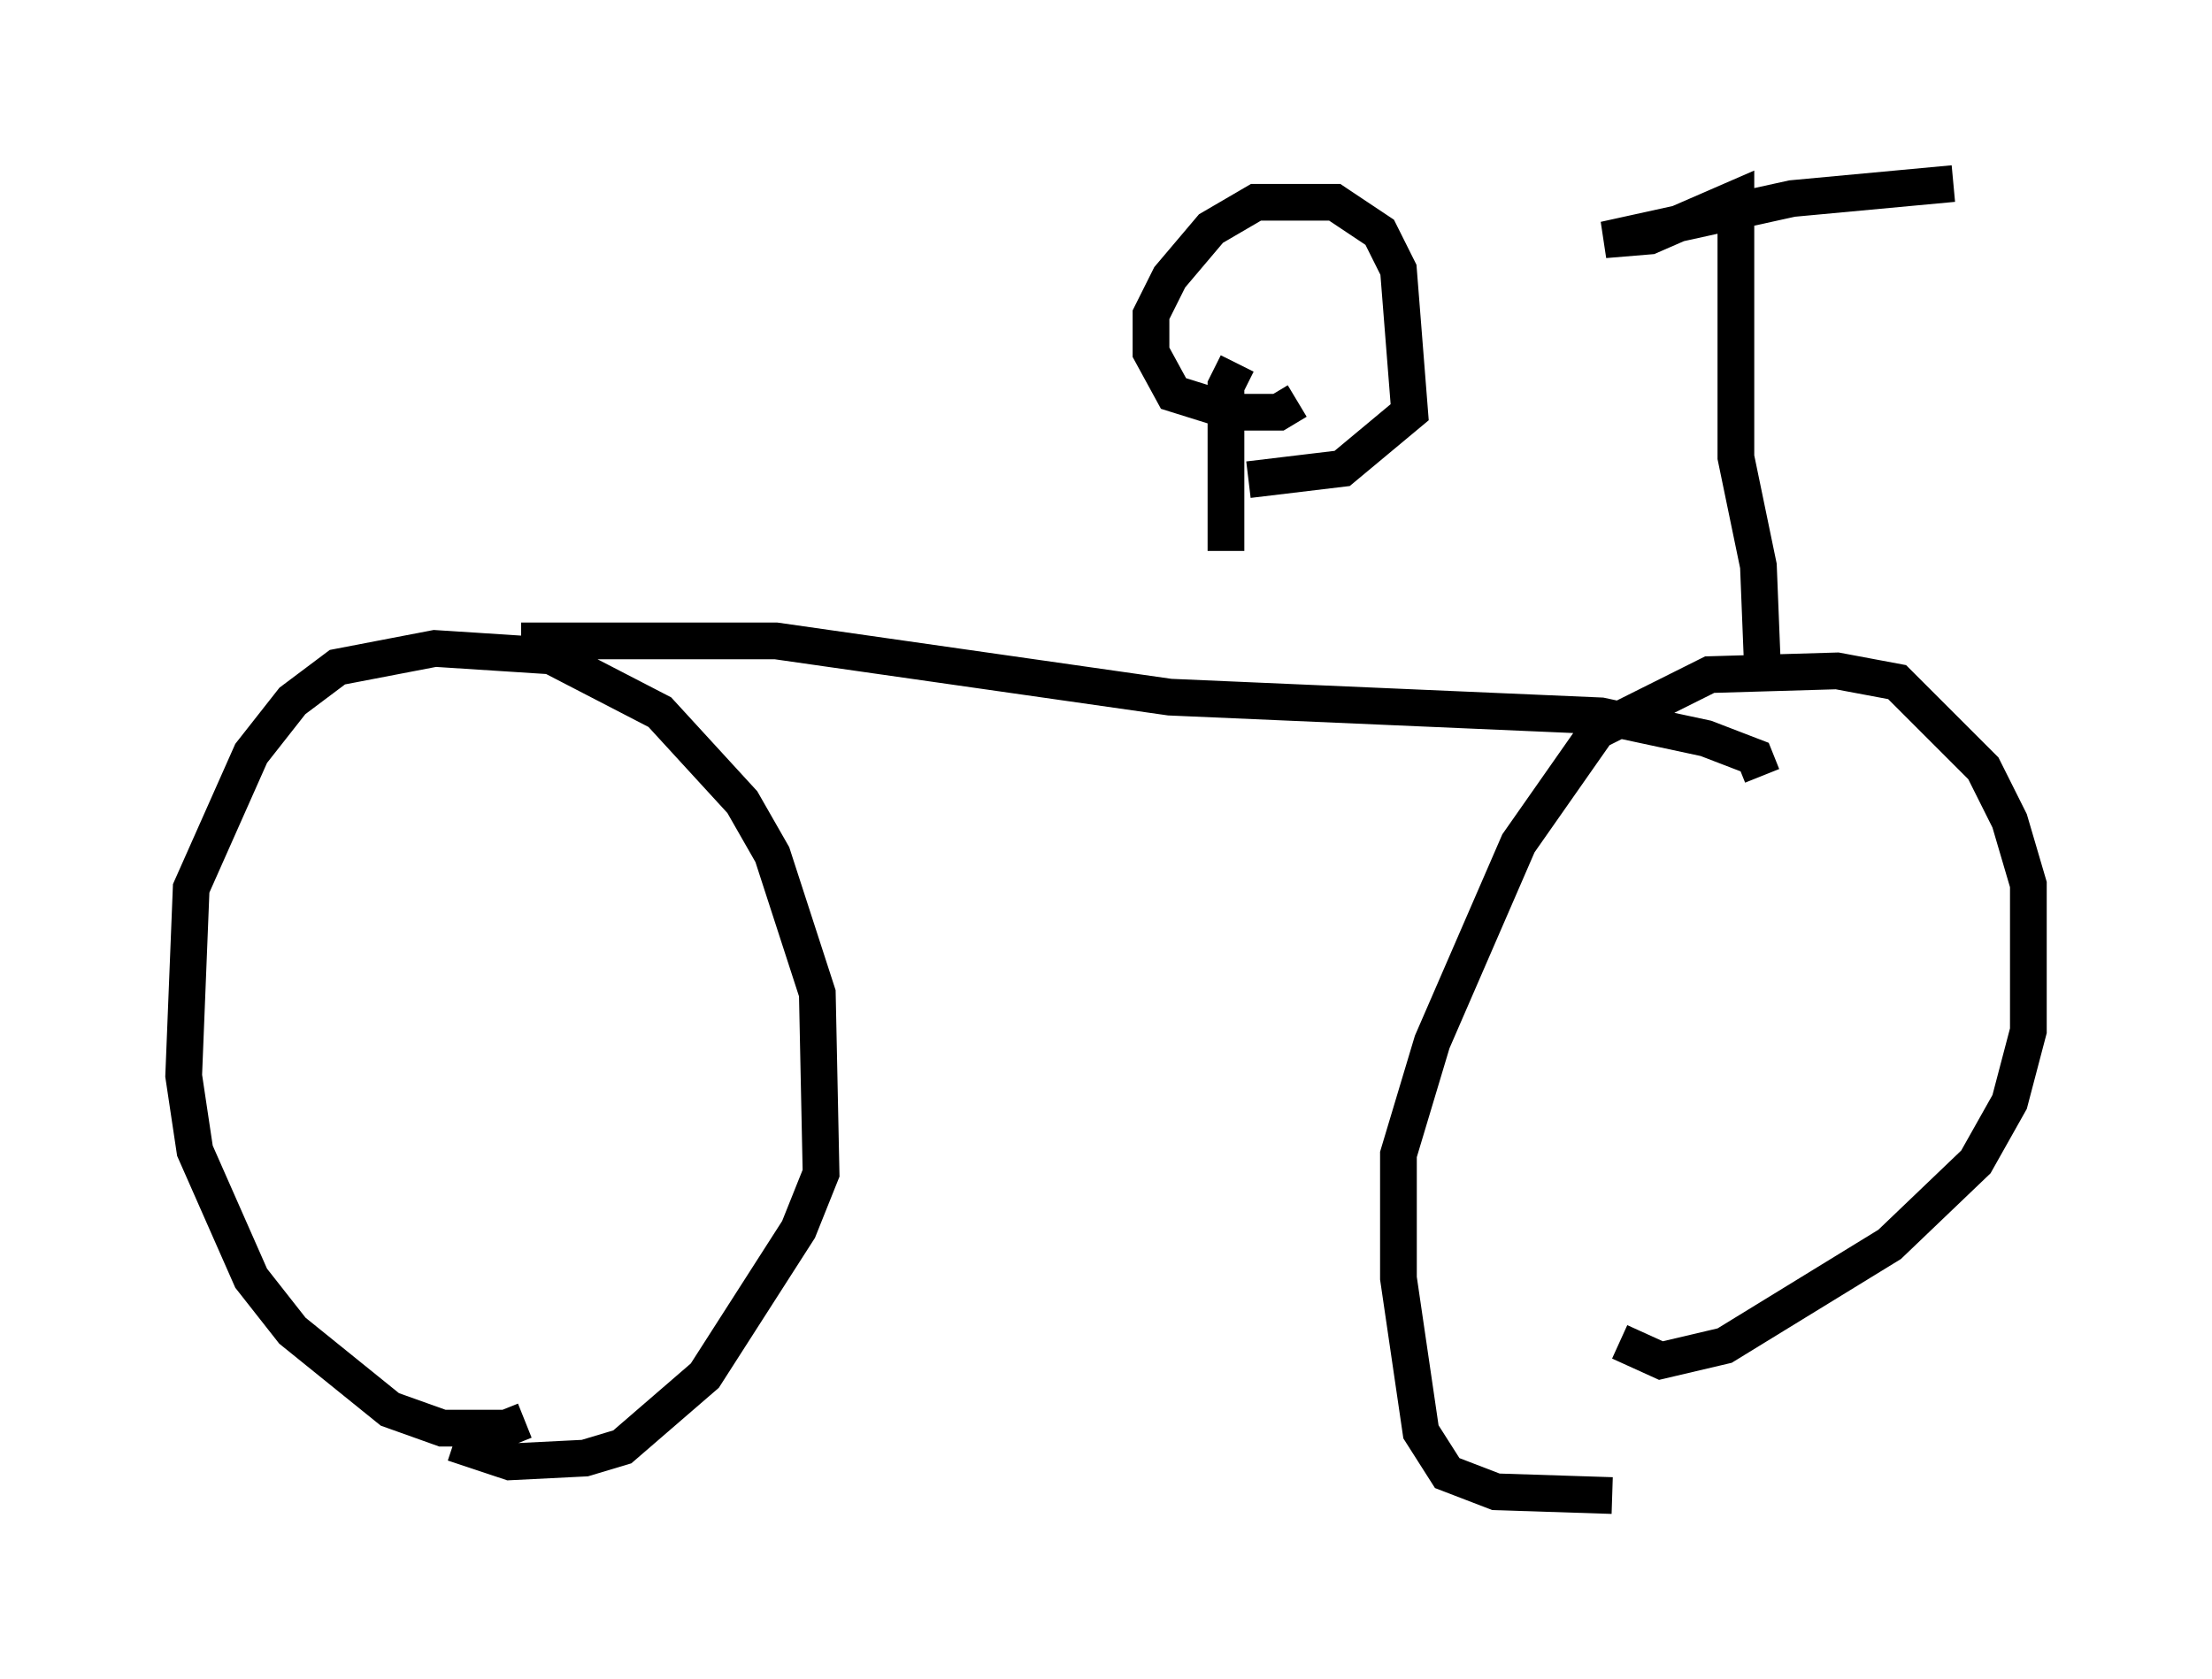 <?xml version="1.0" encoding="utf-8" ?>
<svg baseProfile="full" height="45.73" version="1.1" width="60.226" xmlns="http://www.w3.org/2000/svg" xmlns:ev="http://www.w3.org/2001/xml-events" xmlns:xlink="http://www.w3.org/1999/xlink"><defs /><rect fill="white" height="45.73" width="60.226" x="0" y="0" /><path d="M15.106, 37.259 m-0.817, 1.429 l-0.51, 0.204 -1.735, 0.0 l-1.429, -0.51 -2.654, -2.144 l-1.123, -1.429 -1.531, -3.471 l-0.306, -2.042 0.204, -5.104 l1.633, -3.675 1.123, -1.429 l1.225, -0.919 2.654, -0.51 l3.165, 0.204 2.96, 1.531 l2.246, 2.45 0.817, 1.429 l1.225, 3.777 0.102, 4.9 l-0.613, 1.531 -2.552, 3.981 l-2.246, 1.94 -1.021, 0.306 l-2.042, 0.102 -1.531, -0.51 m1.838, -21.846 l6.942, 0.0 10.719, 1.531 l11.74, 0.51 2.858, 0.613 l1.327, 0.51 0.204, 0.51 m-4.083, 19.6 l-3.165, -0.102 -1.327, -0.51 l-0.715, -1.123 -0.613, -4.185 l0.0, -3.369 0.919, -3.063 l2.348, -5.41 2.144, -3.063 l3.063, -1.531 3.471, -0.102 l1.633, 0.306 2.348, 2.348 l0.715, 1.429 0.51, 1.735 l0.0, 3.981 -0.51, 1.94 l-0.919, 1.633 -2.348, 2.246 l-4.492, 2.756 -1.735, 0.408 l-1.123, -0.51 m3.879, -18.579 l-0.102, -2.552 -0.613, -2.96 l0.0, -7.044 -2.348, 1.021 l-1.225, 0.102 5.104, -1.123 l4.39, -0.408 m-17.865, 5.921 l-0.51, 0.306 -1.225, 0.0 l-1.633, -0.51 -0.613, -1.123 l0.0, -1.021 0.51, -1.021 l1.123, -1.327 1.225, -0.715 l2.144, 0.0 1.225, 0.817 l0.51, 1.021 0.306, 3.879 l-1.838, 1.531 -2.552, 0.306 m-0.306, -3.165 l-0.306, 0.613 0.0, 4.492 " fill="none" stroke="black" stroke-width="1" /></svg>